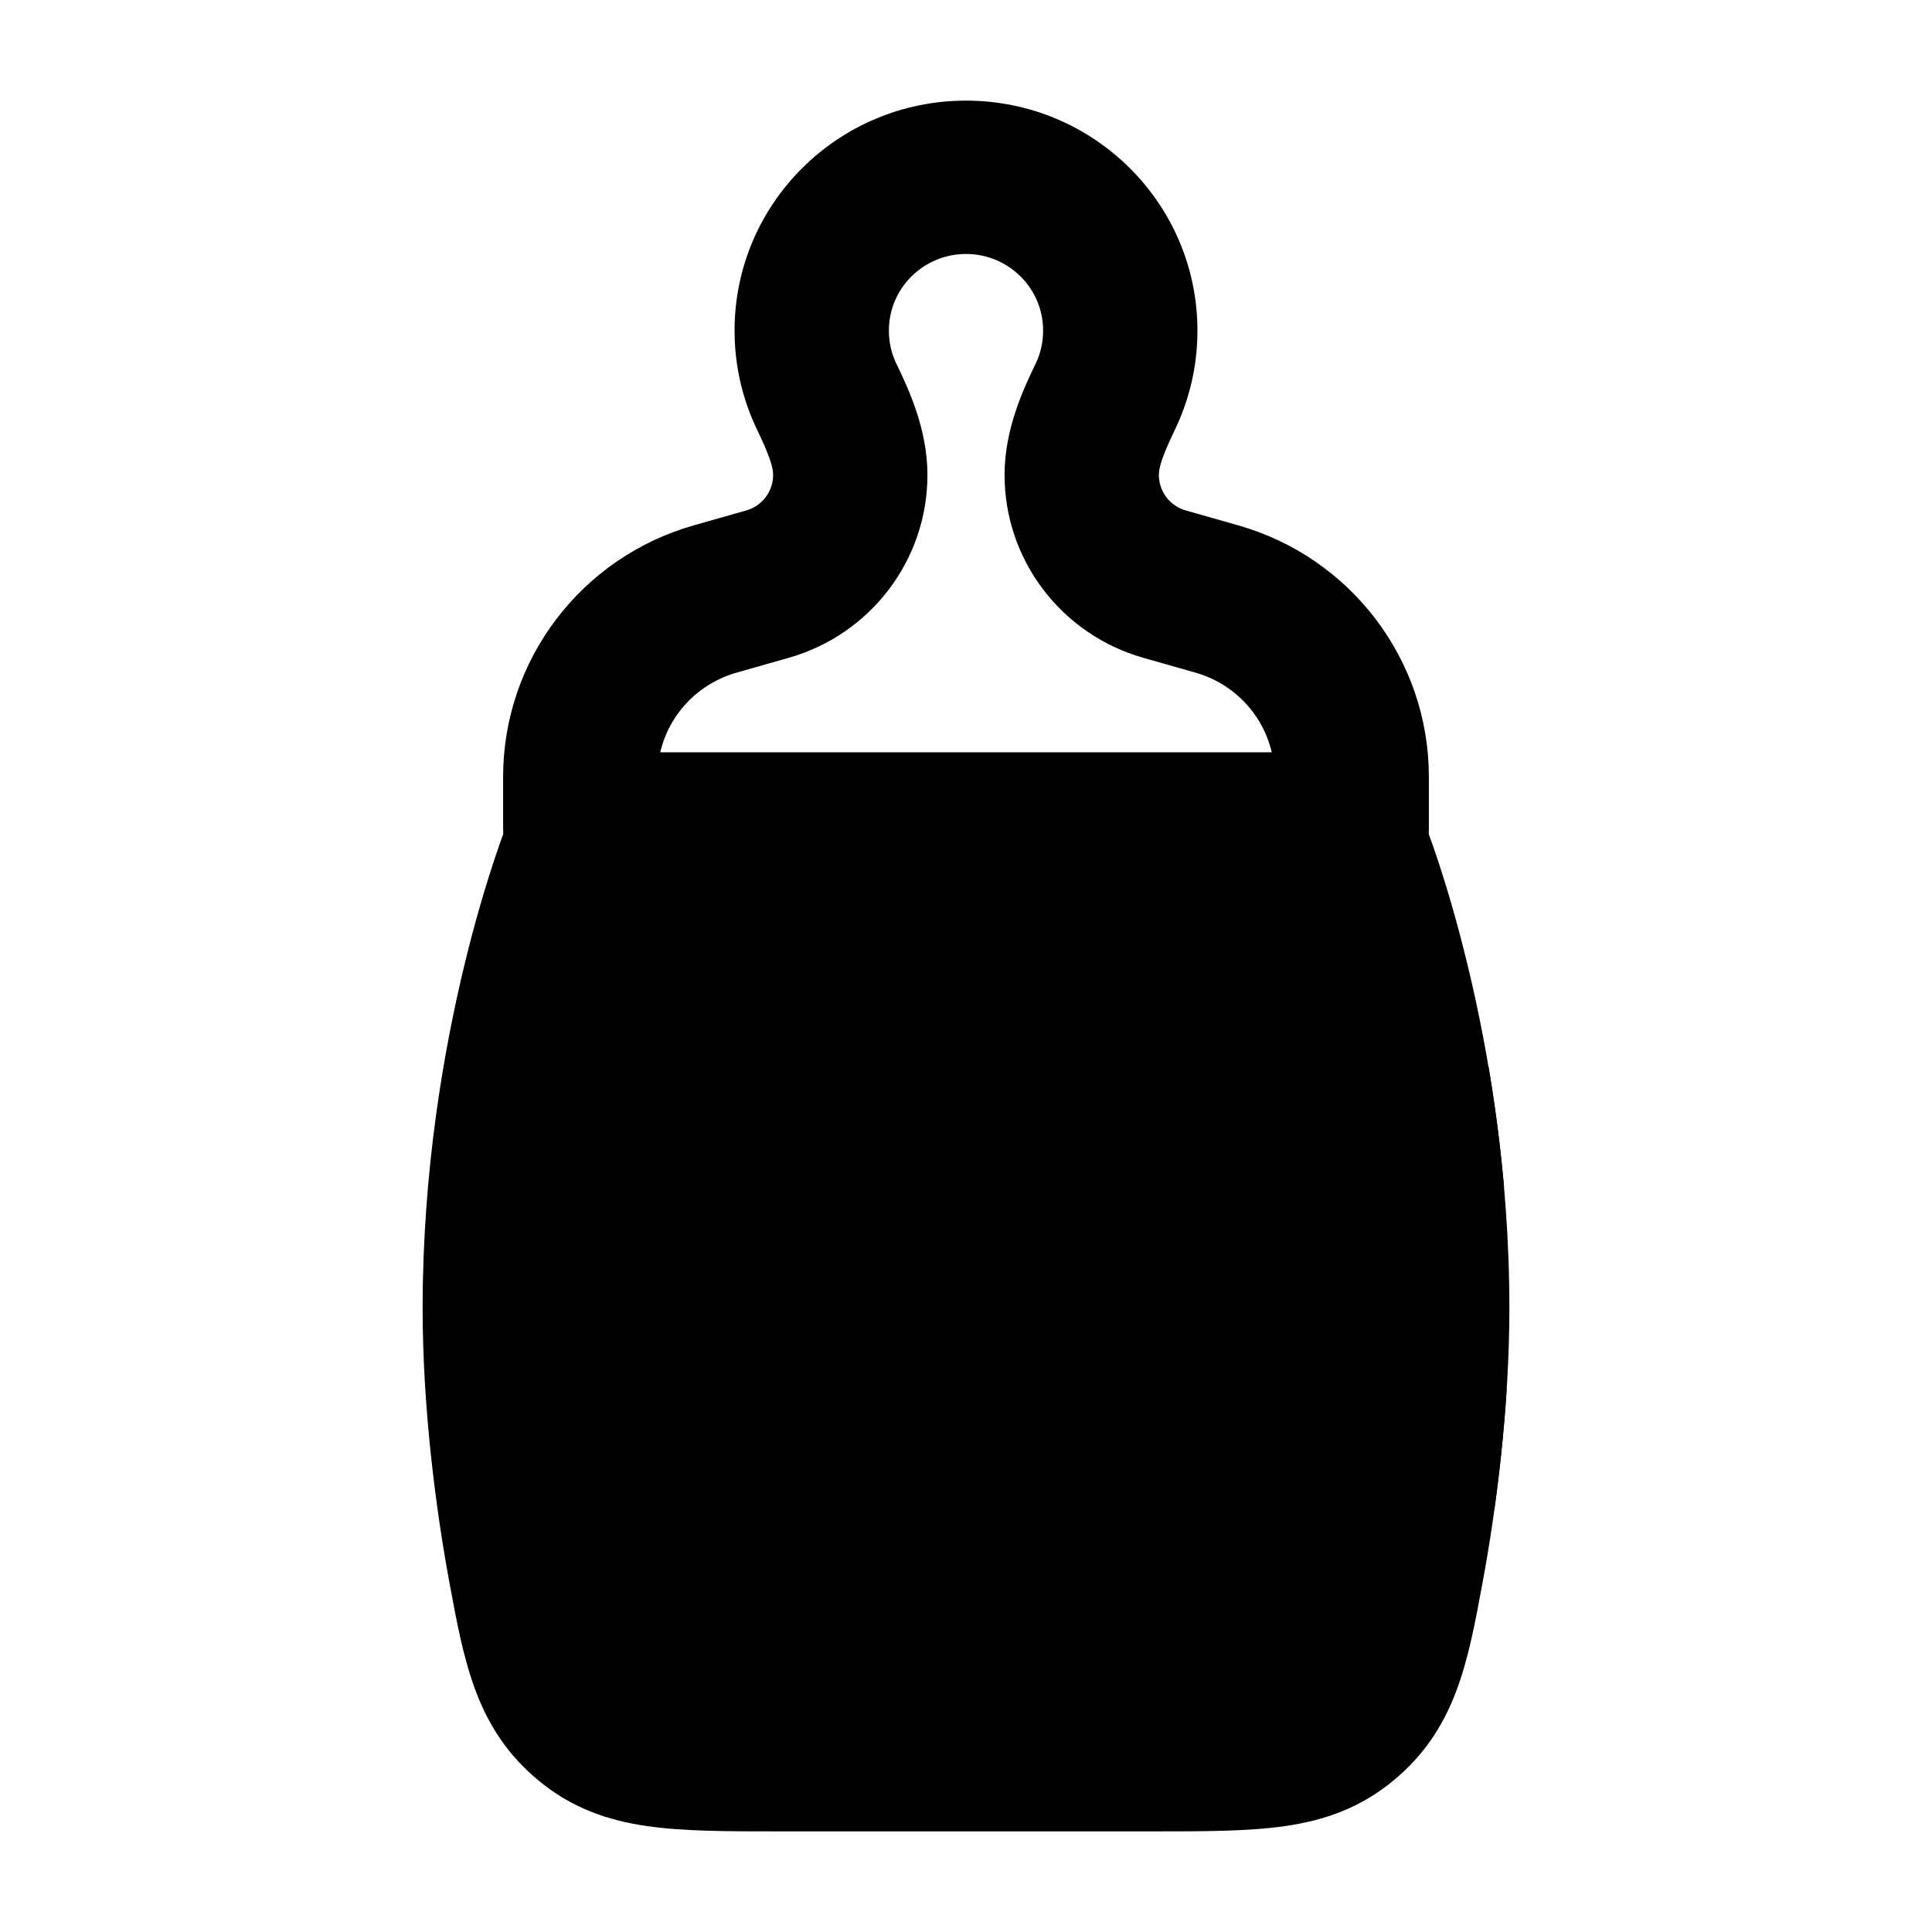 <svg width="24" height="24" viewBox="0 0 24 24" xmlns="http://www.w3.org/2000/svg">
    <path class="pr-icon-bulk-primary" fill-rule="evenodd" clip-rule="evenodd" d="M12 3.155C11.471 3.155 11.042 3.581 11.042 4.107C11.042 4.255 11.075 4.392 11.133 4.515C11.136 4.521 11.139 4.527 11.143 4.534C11.282 4.826 11.521 5.325 11.521 5.9C11.521 6.955 10.817 7.882 9.796 8.172L9.149 8.356C8.668 8.493 8.311 8.877 8.202 9.345H15.798C15.689 8.877 15.332 8.493 14.851 8.356L14.204 8.172C13.183 7.882 12.479 6.955 12.479 5.9C12.479 5.325 12.718 4.826 12.857 4.534C12.861 4.527 12.864 4.521 12.867 4.515C12.925 4.392 12.958 4.255 12.958 4.107C12.958 3.581 12.529 3.155 12 3.155ZM9.125 4.107C9.125 2.529 10.412 1.25 12 1.25C13.588 1.25 14.875 2.529 14.875 4.107C14.875 4.544 14.776 4.96 14.598 5.332C14.439 5.664 14.396 5.802 14.396 5.9C14.396 6.105 14.532 6.285 14.73 6.341L15.378 6.525C16.782 6.923 17.75 8.199 17.75 9.65V10.298C17.75 10.824 17.321 11.25 16.792 11.25H7.208C6.679 11.25 6.25 10.824 6.25 10.298V9.65C6.25 8.199 7.218 6.923 8.622 6.525L9.27 6.341C9.468 6.285 9.604 6.105 9.604 5.9C9.604 5.802 9.561 5.664 9.402 5.332C9.224 4.96 9.125 4.544 9.125 4.107Z" />
    <path class="pr-icon-bulk-secondary" d="M17.747 10.356C17.777 10.438 17.819 10.557 17.869 10.708C17.968 11.009 18.099 11.443 18.229 11.98C18.489 13.053 18.75 14.551 18.75 16.25C18.75 17.476 18.589 18.734 18.416 19.665C18.233 20.656 18.082 21.477 17.314 22.115C16.904 22.456 16.459 22.613 15.959 22.685C15.504 22.75 14.961 22.75 14.34 22.75H9.66C9.039 22.75 8.496 22.75 8.041 22.685C7.541 22.613 7.096 22.456 6.686 22.115C5.918 21.477 5.767 20.656 5.584 19.665C5.411 18.734 5.25 17.476 5.25 16.25C5.25 14.551 5.511 13.053 5.771 11.98C5.901 11.443 6.032 11.009 6.131 10.708C6.181 10.557 6.223 10.438 6.253 10.356H17.747Z" />
    <path class="pr-icon-bulk-primary" d="M14.25 14C14.25 13.586 14.586 13.25 15 13.25H18.491C18.569 13.712 18.637 14.215 18.684 14.75H15C14.586 14.75 14.25 14.414 14.25 14Z" />
    <path class="pr-icon-bulk-primary" d="M14.25 18C14.25 17.586 14.586 17.25 15 17.25H18.717C18.684 17.771 18.629 18.281 18.564 18.75H15C14.586 18.75 14.25 18.414 14.25 18Z" />
</svg>
